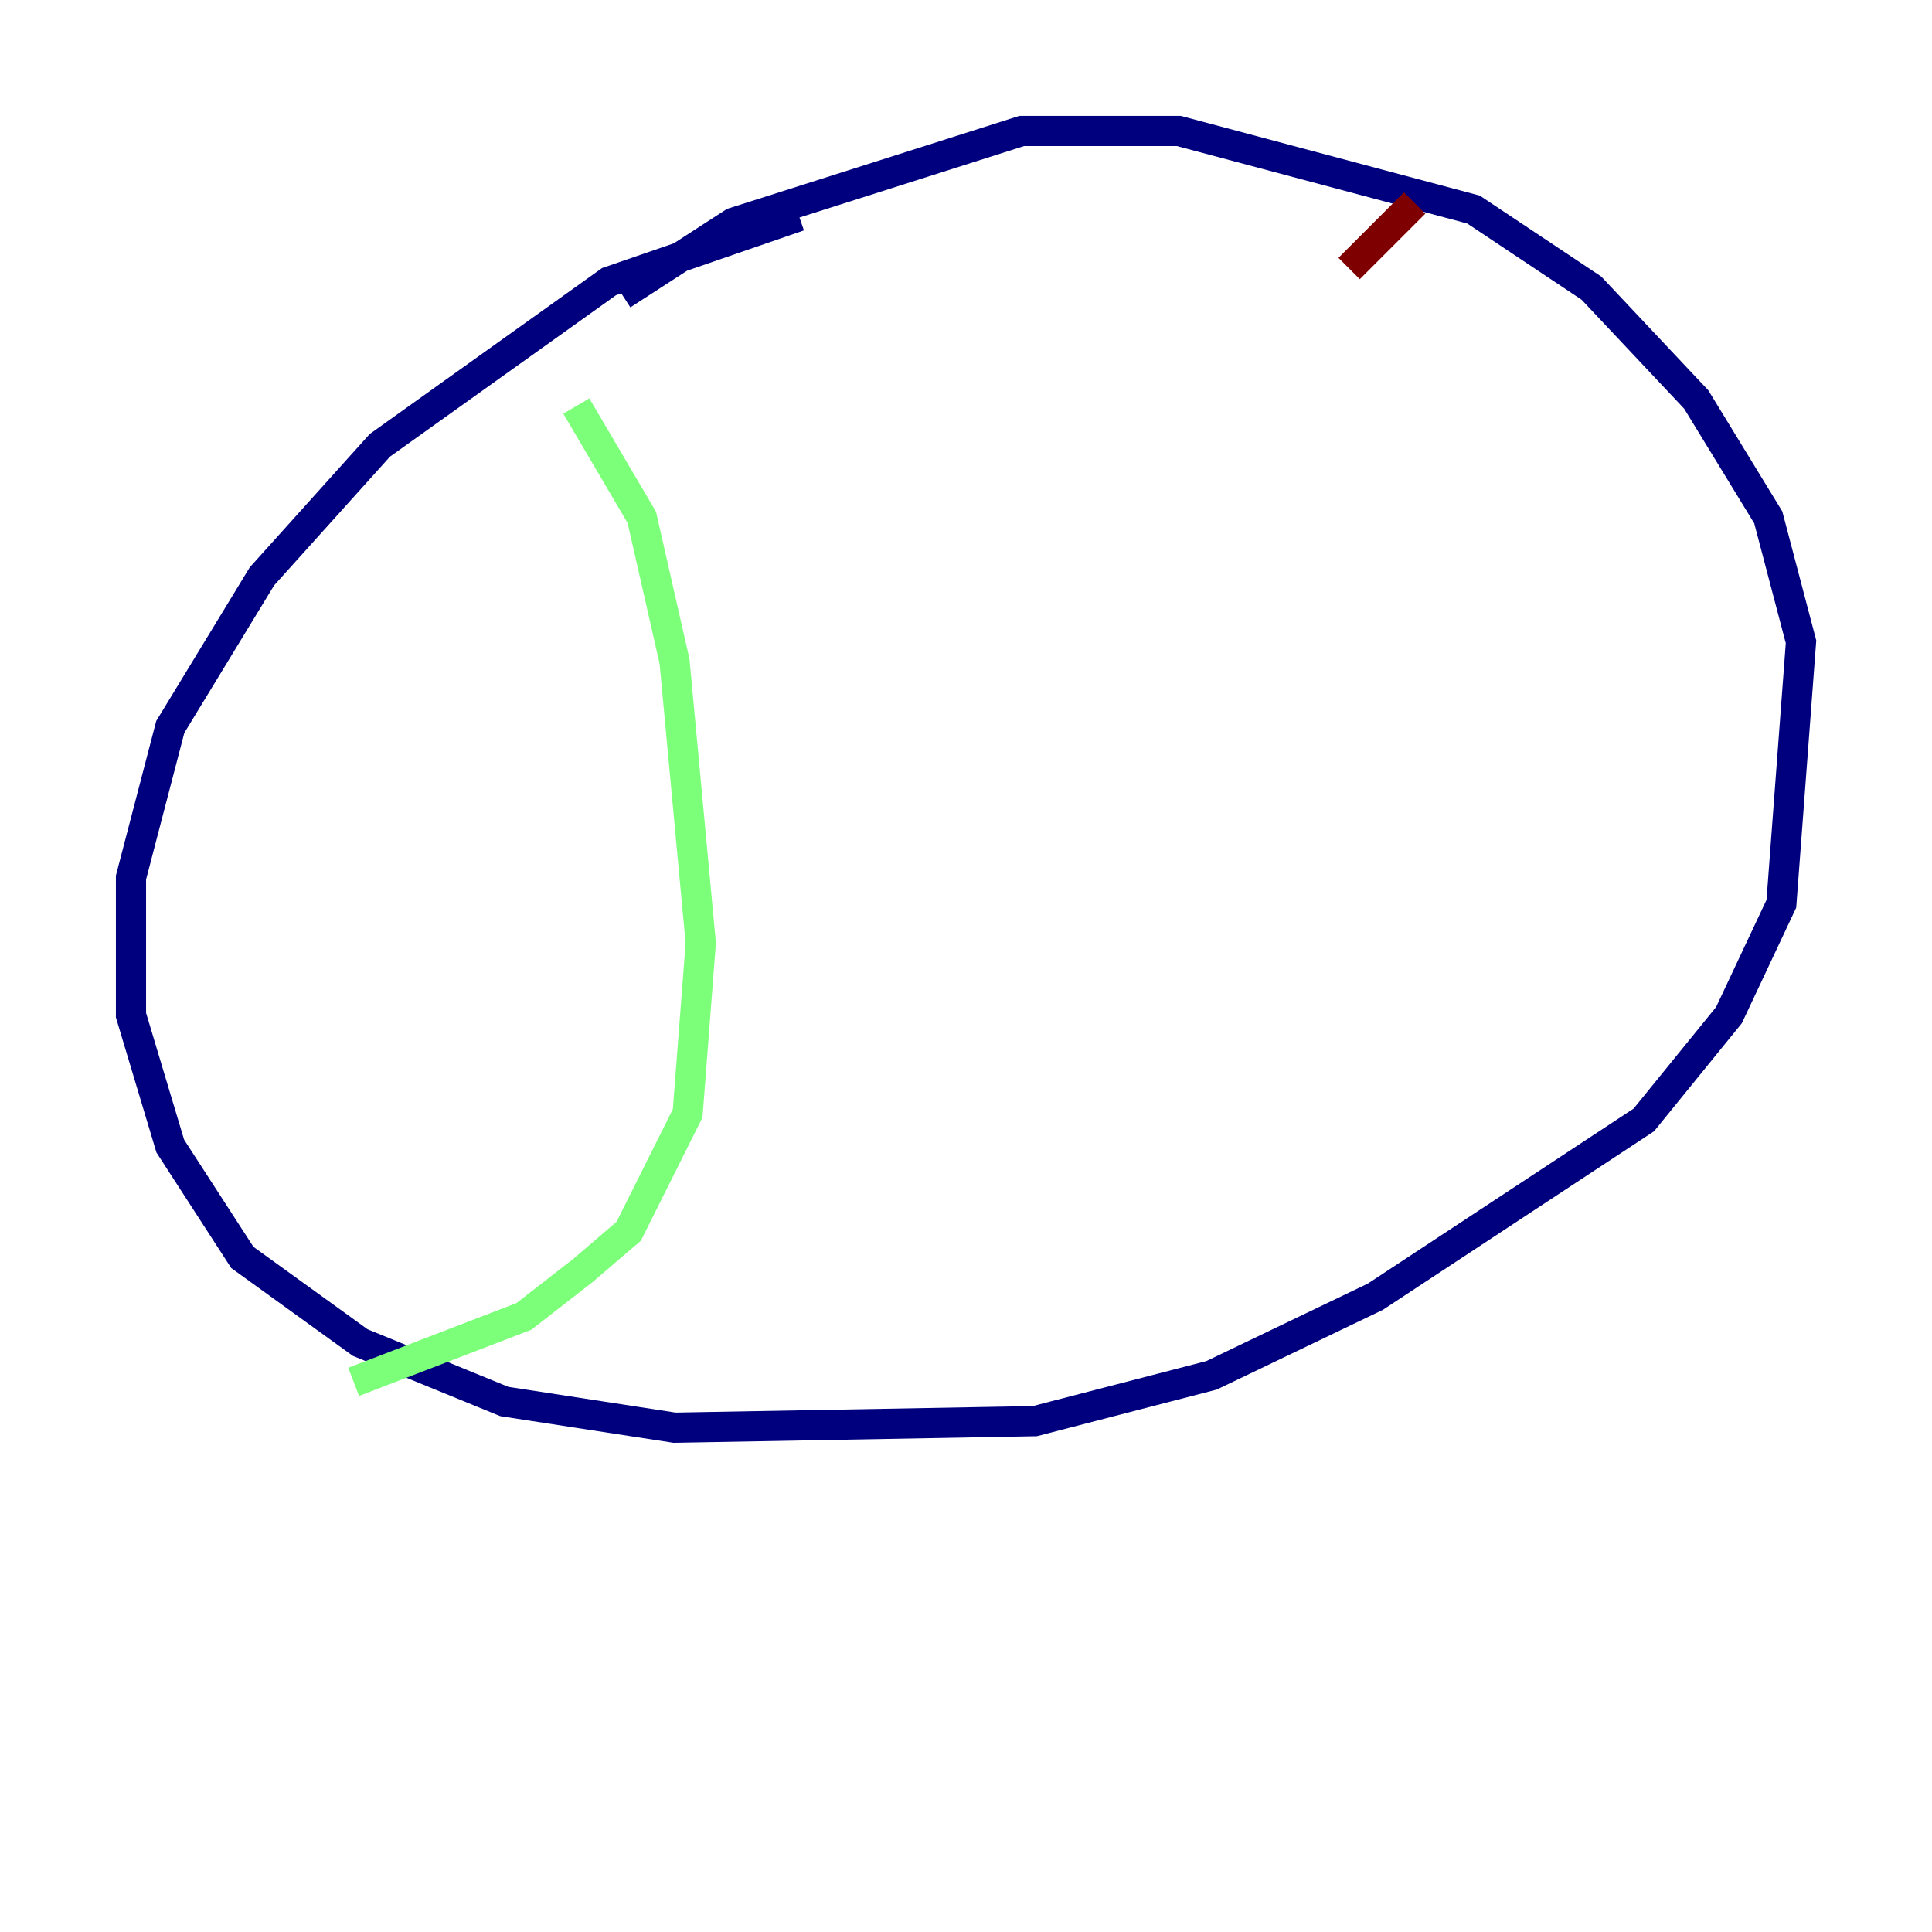<?xml version="1.0" encoding="utf-8" ?>
<svg baseProfile="tiny" height="128" version="1.2" viewBox="0,0,128,128" width="128" xmlns="http://www.w3.org/2000/svg" xmlns:ev="http://www.w3.org/2001/xml-events" xmlns:xlink="http://www.w3.org/1999/xlink"><defs /><polyline fill="none" points="52.936,14.319 40.352,18.658 25.166,29.505 17.356,38.183 11.281,48.163 8.678,58.142 8.678,67.254 11.281,75.932 16.054,83.308 23.864,88.949 33.41,92.854 44.691,94.59 68.556,94.156 80.271,91.119 91.119,85.912 108.909,74.197 114.549,67.254 118.02,59.878 119.322,42.522 117.153,34.278 112.38,26.468 105.437,19.091 97.627,13.885 78.102,8.678 67.688,8.678 48.597,14.752 41.22,19.525" stroke="#00007f" stroke-width="2" /><polyline fill="none" points="38.183,26.902 42.522,34.278 44.691,43.824 46.427,62.481 45.559,73.763 41.654,81.573 38.617,84.176 34.712,87.214 23.43,91.552" stroke="#7cff79" stroke-width="2" /><polyline fill="none" points="93.722,13.451 89.383,17.79" stroke="#7f0000" stroke-width="2" /></svg>